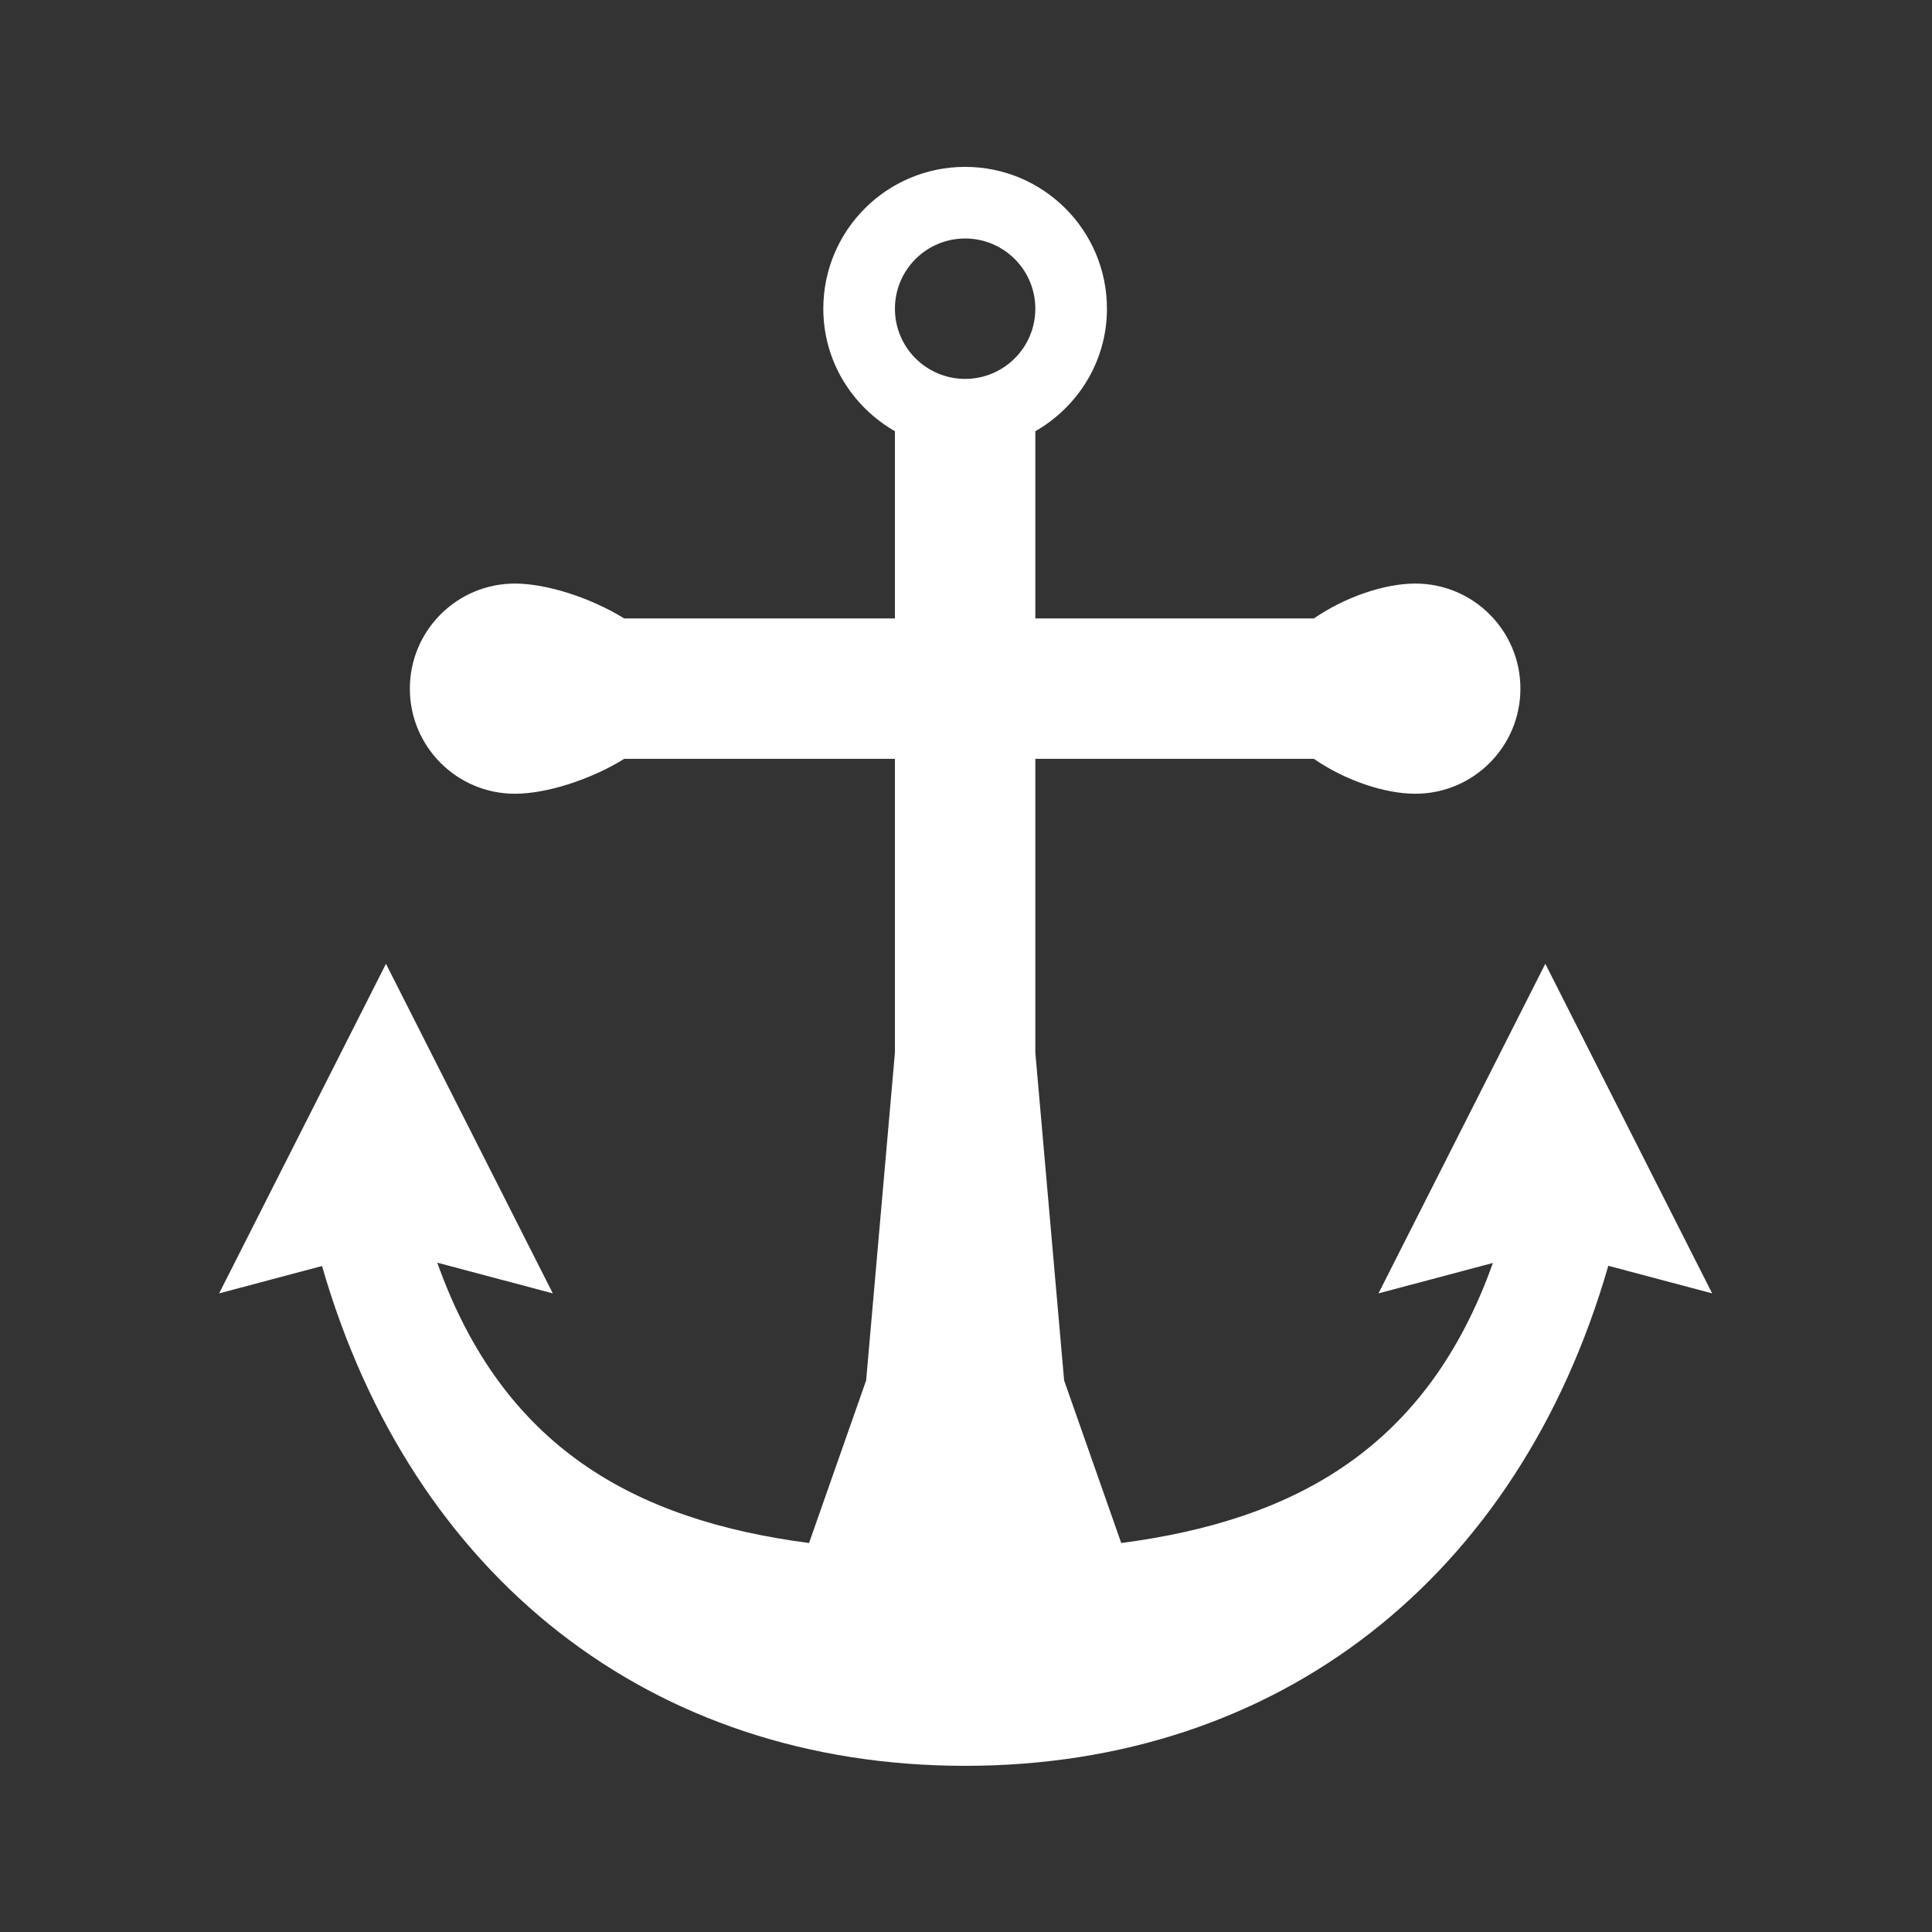<?xml version="1.0" encoding="UTF-8" standalone="no"?>
<!-- Created with Inkscape (http://www.inkscape.org/) -->

<svg
   version="1.1"
   id="svg2"
   width="52.92"
   height="52.92"
   viewBox="0 0 52.92 52.92"
   sodipodi:docname="ARTG024-QuartermasterGeneral-EastFront-Card-Icon-Response-SeaCombat.eps"
   xmlns:inkscape="http://www.inkscape.org/namespaces/inkscape"
   xmlns:sodipodi="http://sodipodi.sourceforge.net/DTD/sodipodi-0.dtd"
   xmlns="http://www.w3.org/2000/svg"
   xmlns:svg="http://www.w3.org/2000/svg">
  <rect x="0" y="0" width="52.92" height="52.92" fill="#333333" stroke="none"/>
  <defs
     id="defs6" />
  <sodipodi:namedview
     id="namedview4"
     pagecolor="#ffffff"
     bordercolor="#000000"
     borderopacity="0.25"
     inkscape:showpageshadow="2"
     inkscape:pageopacity="0.0"
     inkscape:pagecheckerboard="0"
     inkscape:deskcolor="#d1d1d1" />
  <g
     id="g8"
     inkscape:groupmode="layer"
     inkscape:label="ink_ext_XXXXXX"
     transform="matrix(1.333,0,0,-1.333,0,52.92)">
    <g
       id="g10"
       transform="scale(0.1)">
      <path
         d="m 198.32,347.992 c 7.969,0 14.426,-6.461 14.426,-14.426 0,-7.968 -6.457,-14.425 -14.426,-14.425 -7.965,0 -14.425,6.457 -14.425,14.425 0,7.965 6.46,14.426 14.425,14.426 z m 153.504,-216.765 -34.277,67.714 -0.004,-0.011 -0.008,0.011 -34.277,-67.714 23.512,6.25 C 293.277,99.629 266.375,84.644 230.398,79.93 l -11.734,33.406 -5.918,67.363 v 60.367 h 57.246 c 6.309,-4.375 14.481,-7.171 20.836,-7.171 11.926,0 21.594,9.668 21.594,21.593 0,11.93 -9.668,21.598 -21.594,21.598 -6.355,0 -14.527,-2.801 -20.836,-7.168 h -57.246 v 38.469 c 8.754,5.027 14.715,14.359 14.715,25.179 0,16.094 -13.043,29.141 -29.141,29.141 -16.093,0 -29.14,-13.047 -29.14,-29.141 0,-10.82 5.965,-20.152 14.715,-25.179 V 269.918 H 128.27 c -7.09,4.367 -16.098,7.168 -22.454,7.168 -11.929,0 -21.597,-9.668 -21.597,-21.598 0,-11.925 9.668,-21.593 21.597,-21.593 6.356,0 15.364,2.796 22.454,7.171 h 55.625 V 180.699 L 177.98,113.336 166.246,79.93 c -36,4.719 -62.91,19.715 -76.394,57.609 l 23.742,-6.312 -34.278,67.714 -0.008,-0.011 -0.004,0.011 -34.277,-67.714 21.145,5.621 C 84.594,72.902 133.84,34.145 198.32,34.145 c 64.5,0 113.754,38.781 132.164,102.754 l 21.34,-5.671"
         style="fill:#ffffff;fill-opacity:1;fill-rule:nonzero;stroke:none"
         id="path12" />
    </g>
  </g>
</svg>

